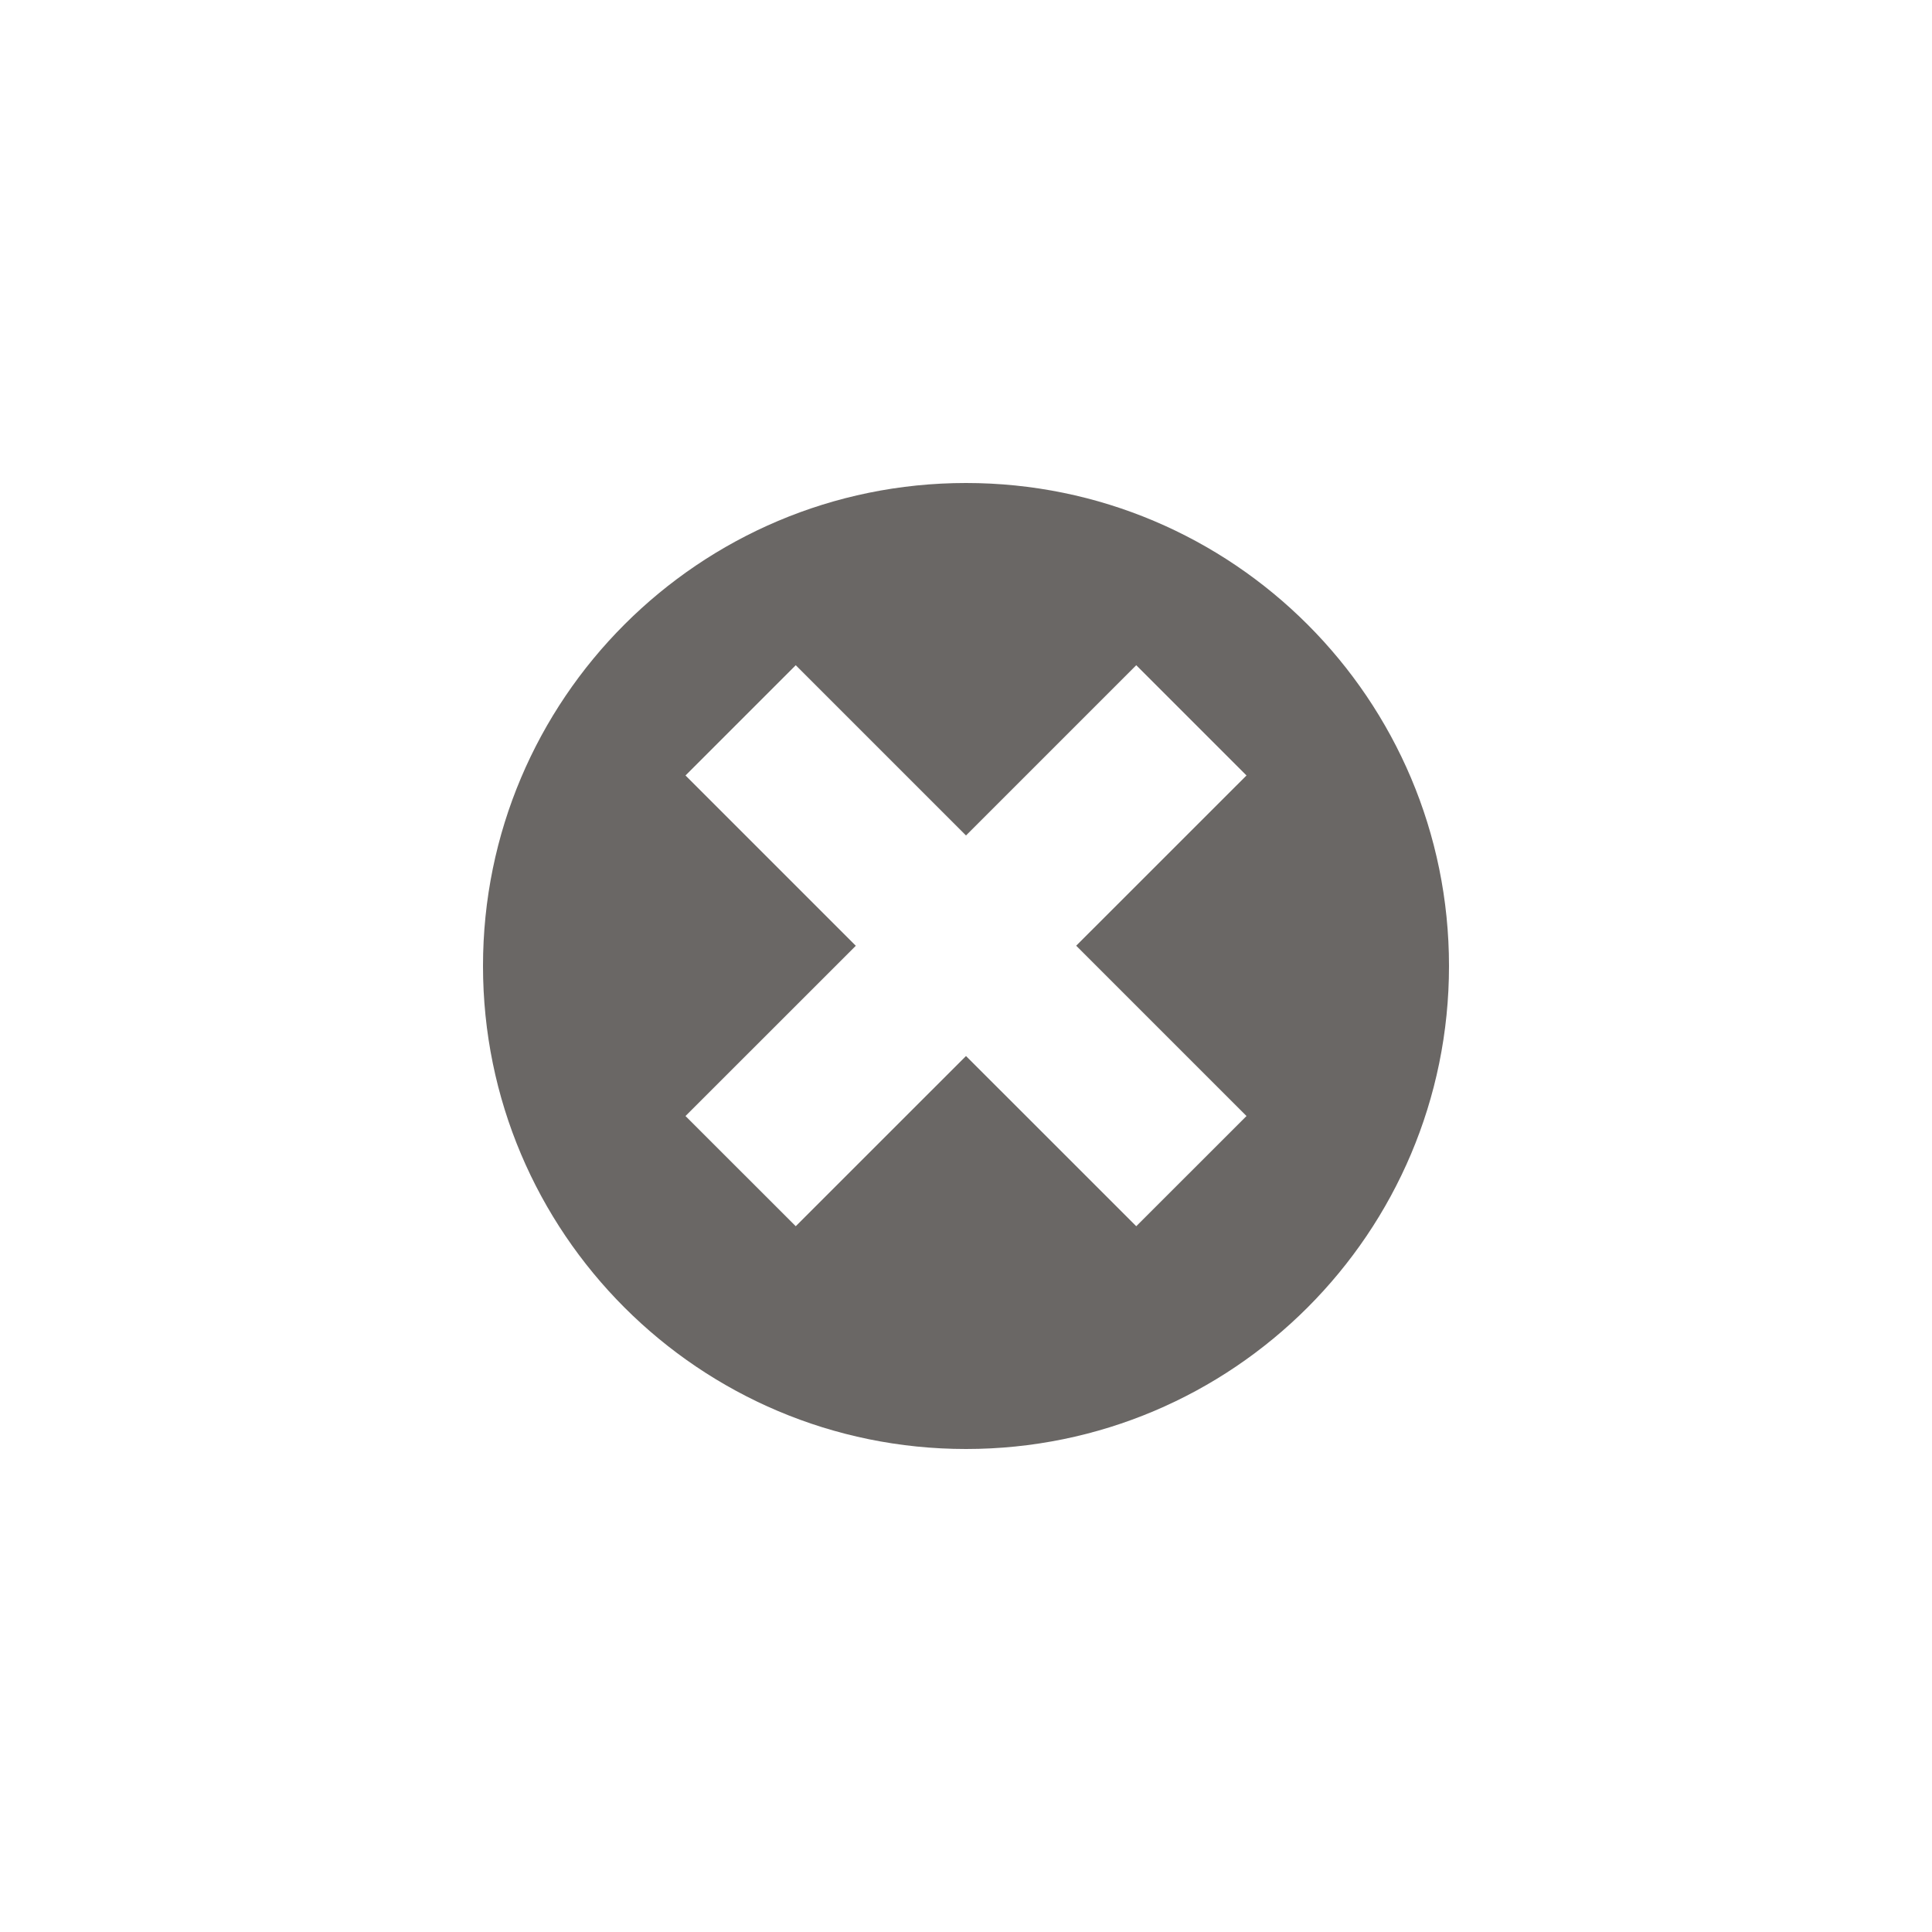 <?xml version="1.0" encoding="utf-8"?>
<!-- Generator: Adobe Illustrator 16.0.0, SVG Export Plug-In . SVG Version: 6.00 Build 0)  -->
<!DOCTYPE svg PUBLIC "-//W3C//DTD SVG 1.1//EN" "http://www.w3.org/Graphics/SVG/1.1/DTD/svg11.dtd">
<svg version="1.1" xmlns="http://www.w3.org/2000/svg" xmlns:xlink="http://www.w3.org/1999/xlink" x="0px" y="0px" width="32px"
	 height="32px" viewBox="0 0 32 32" enable-background="new 0 0 32 32" xml:space="preserve">
<g id="Layer_2">
</g>
<g id="Layer_1">
	<path fill="#6A6765" d="M16,8c-4.418,0-8,3.582-8,8c0,4.418,3.582,8,8,8s8-3.582,8-8C24,11.582,20.418,8,16,8z M20.646,18.485
		l-1.826,1.825L16,17.491l-2.82,2.819l-1.826-1.825l2.821-2.82l-2.821-2.821l1.826-1.826l2.82,2.82l2.82-2.82l1.826,1.826
		l-2.821,2.82L20.646,18.485z"/>
</g>
</svg>

